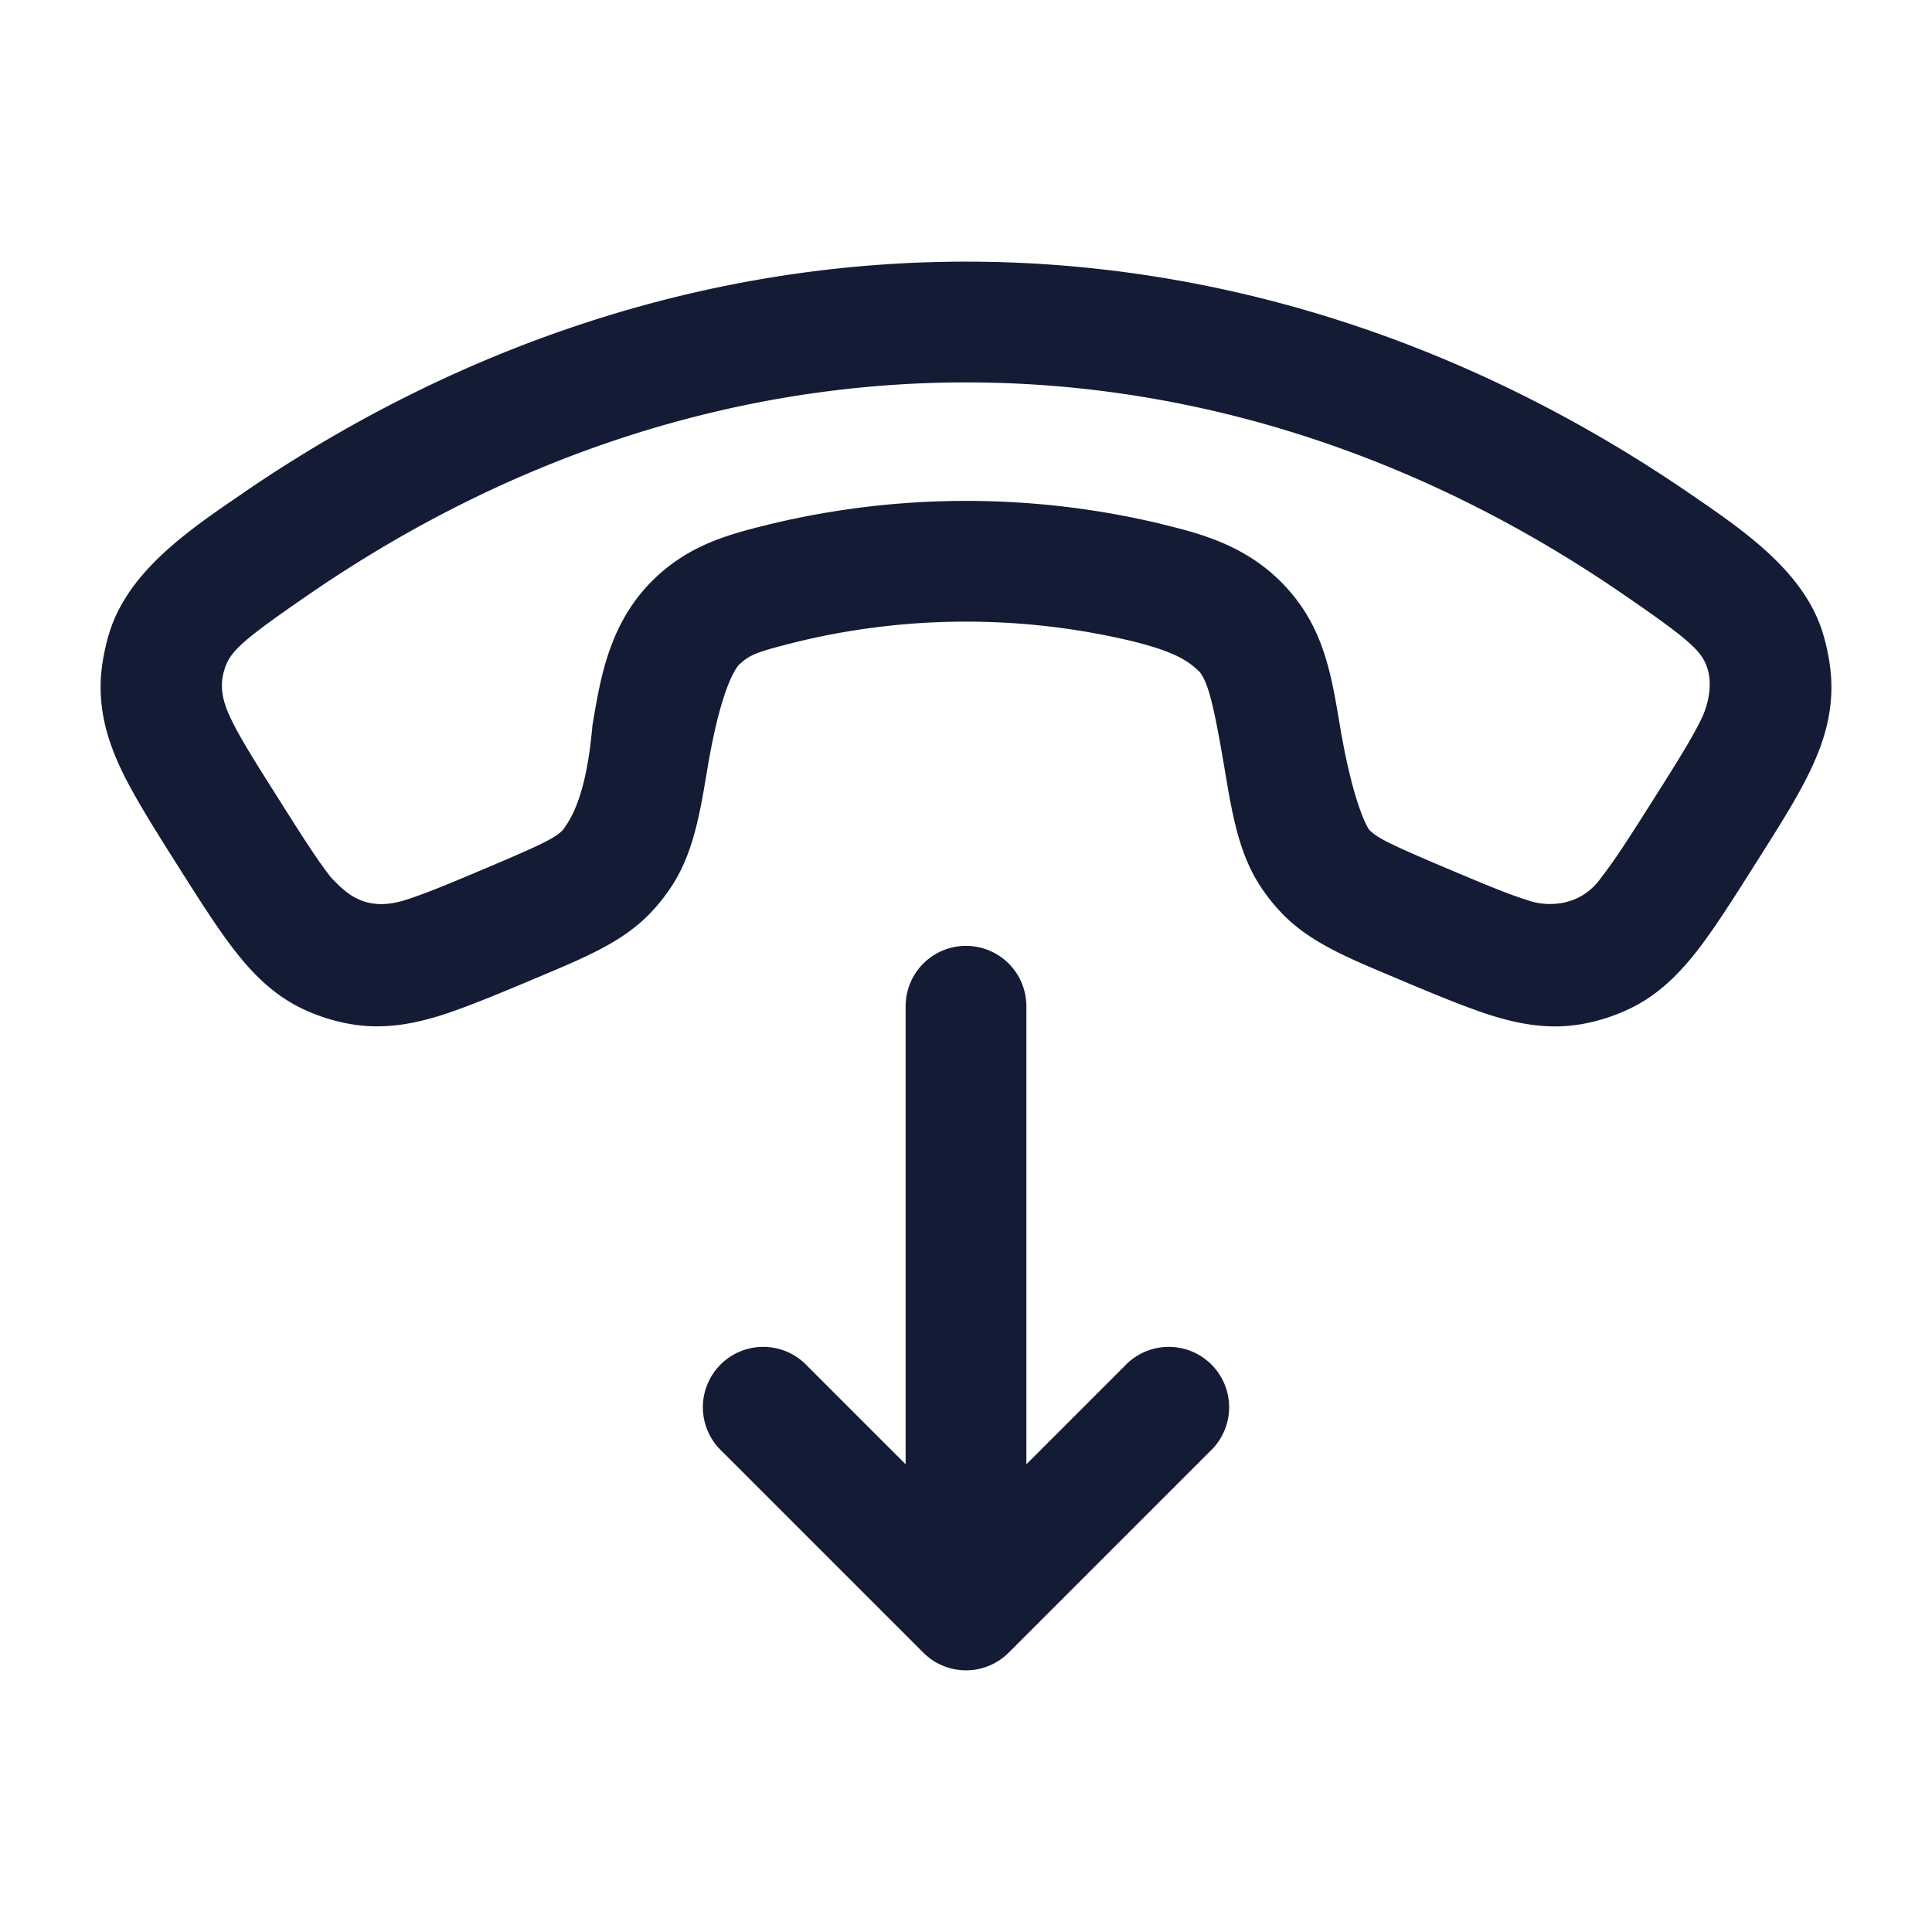 <svg xmlns="http://www.w3.org/2000/svg" width="24" height="24" fill="none"><path fill="#141B34" fill-rule="evenodd" d="M3.01 6.131c5.605-3.841 12.375-3.841 17.98 0 .667.456 1.39.949 1.64 1.69.056.17.1.38.114.56.035.436-.078.818-.253 1.185-.16.337-.4.715-.672 1.144-.262.415-.53.839-.747 1.114-.23.292-.492.552-.852.718a2.3 2.3 0 0 1-.573.18c-.39.068-.751.006-1.105-.103-.332-.102-.858-.324-1.305-.513-.526-.222-.983-.414-1.319-.767a2.3 2.3 0 0 1-.266-.337c-.265-.408-.347-.896-.441-1.46-.129-.759-.199-1.06-.31-1.197-.138-.13-.287-.244-.836-.38a8.9 8.9 0 0 0-4.13 0c-.549.136-.623.168-.76.298-.112.138-.258.52-.386 1.278-.094.565-.176 1.053-.441 1.461q-.117.181-.266.337c-.336.353-.793.545-1.319.767-.447.189-.973.411-1.305.513-.354.109-.716.17-1.105.102a2.3 2.3 0 0 1-.573-.179c-.36-.166-.623-.426-.852-.718-.216-.275-.443-.633-.706-1.048-.272-.43-.553-.873-.713-1.21-.175-.367-.287-.749-.253-1.186.015-.179.058-.388.115-.559.25-.741.972-1.234 1.64-1.69m17.132 1.237c-5.093-3.49-11.19-3.49-16.282 0-.864.593-.996.722-1.067.932-.072.211-.035.398.071.622.117.245.306.545.607 1.02.287.455.474.747.637.955l.032.033c.153.157.393.404.879.255.25-.077.565-.209 1.054-.416.694-.293.831-.367.924-.464l.007-.012.009-.013c.084-.124.27-.4.345-1.265l.004-.025c.1-.594.214-1.28.784-1.818.445-.42.943-.543 1.43-.663a10.4 10.4 0 0 1 4.85 0l.022.006c.485.12 1.128.278 1.62.887.386.477.476 1.013.576 1.613.134.8.288 1.177.361 1.29.093.097.23.17.924.464.49.207.805.34 1.054.416.189.07.634.11.91-.288.164-.208.35-.5.638-.954.301-.476.49-.776.607-1.021.106-.224.124-.462.07-.622-.07-.21-.202-.34-1.066-.932M12.75 12.5a.75.75 0 0 0-1.5 0v5.69l-1.22-1.22a.75.75 0 1 0-1.06 1.06l2.5 2.5a.75.75 0 0 0 1.06 0l2.5-2.5a.75.75 0 1 0-1.06-1.06l-1.22 1.22z" clip-rule="evenodd"/></svg>